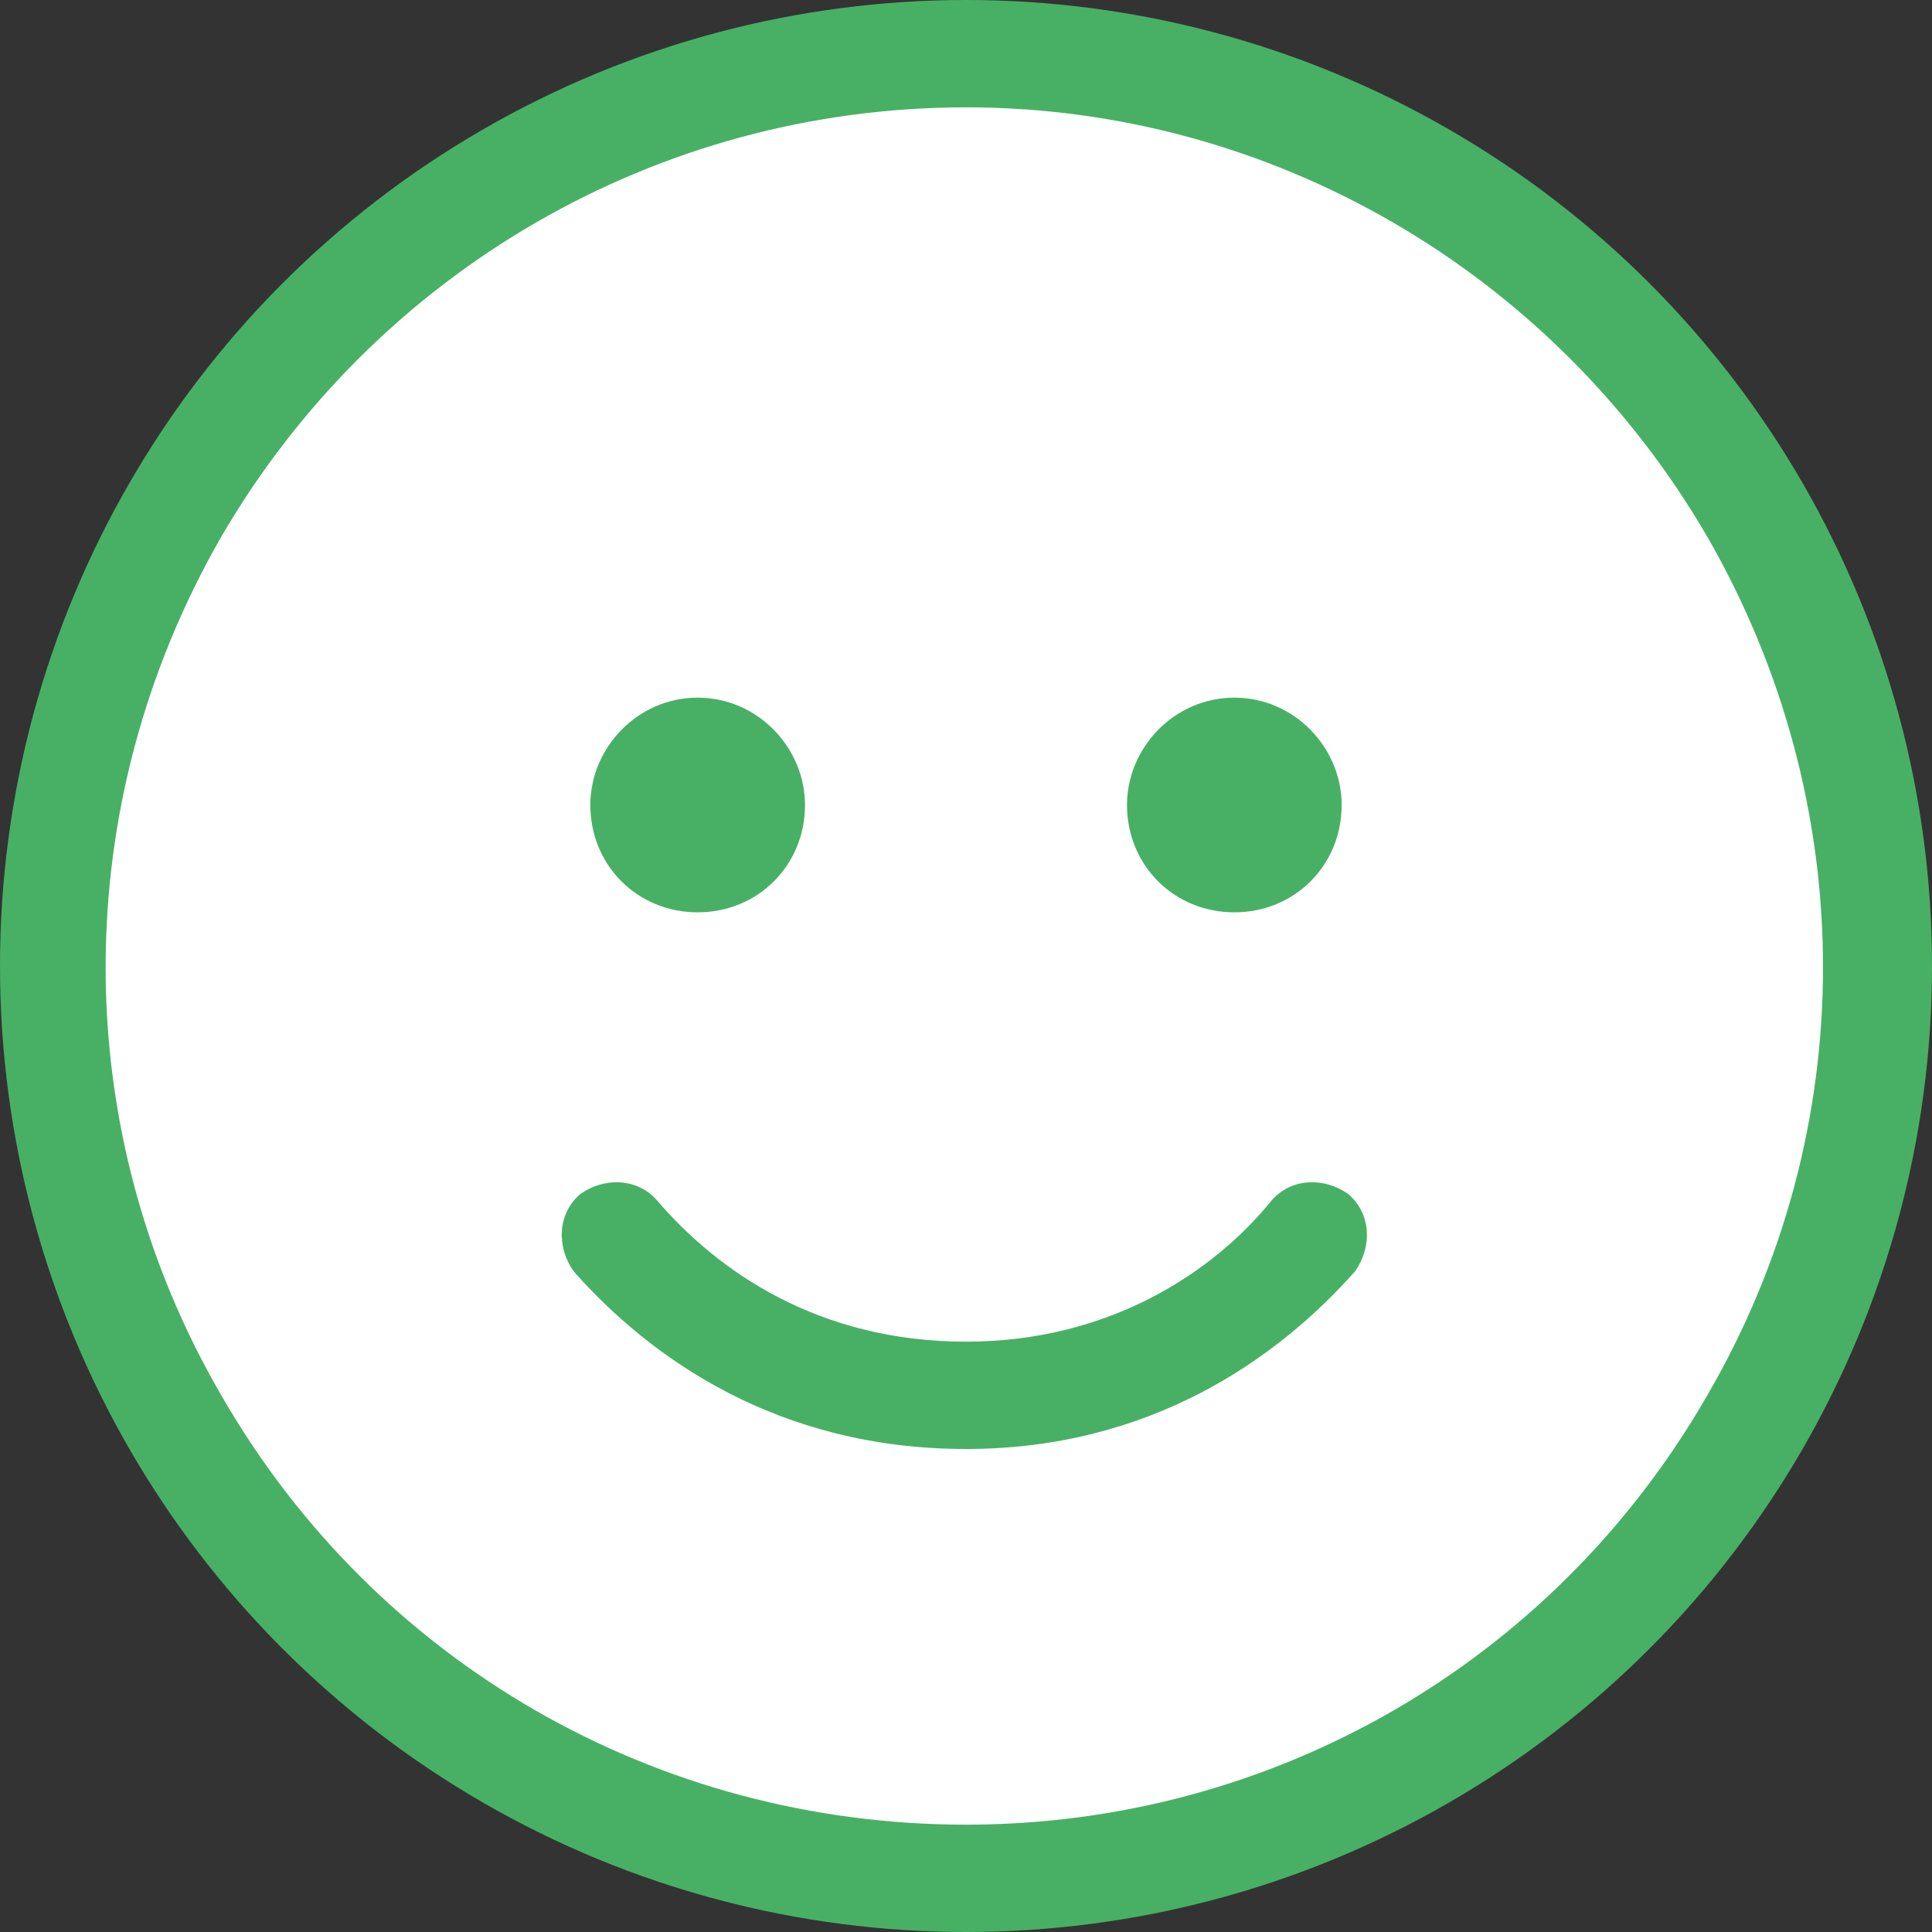 <svg width="18" height="18" viewBox="0 0 18 18" fill="none" xmlns="http://www.w3.org/2000/svg">
<rect x="0" y="0" width="18" height="18" fill="#333333" stroke="none"/>
<circle cx="9" cy="9" r="9" fill="#48B065"/>
<path d="M9 17C6.125 17 3.5 15.5 2.062 13C0.625 10.531 0.625 7.5 2.062 5C3.5 2.531 6.125 1 9 1C11.844 1 14.469 2.531 15.906 5C17.344 7.5 17.344 10.531 15.906 13C14.469 15.5 11.844 17 9 17ZM6.125 11.188C5.938 10.969 5.625 10.969 5.406 11.125C5.188 11.312 5.188 11.625 5.344 11.844C6.062 12.656 7.25 13.5 9 13.5C10.719 13.5 11.906 12.656 12.625 11.844C12.781 11.625 12.781 11.312 12.562 11.125C12.344 10.969 12.031 10.969 11.844 11.188C11.312 11.844 10.344 12.5 9 12.5C7.625 12.5 6.688 11.844 6.125 11.188ZM5.5 7.5C5.5 8.062 5.938 8.5 6.5 8.5C7.062 8.5 7.5 8.062 7.5 7.5C7.5 6.969 7.062 6.5 6.5 6.5C5.938 6.5 5.5 6.969 5.5 7.5ZM11.5 6.5C10.938 6.5 10.5 6.969 10.5 7.5C10.5 8.062 10.938 8.5 11.5 8.5C12.062 8.5 12.5 8.062 12.5 7.5C12.5 6.969 12.062 6.5 11.5 6.5Z" fill="white"/>
</svg>
